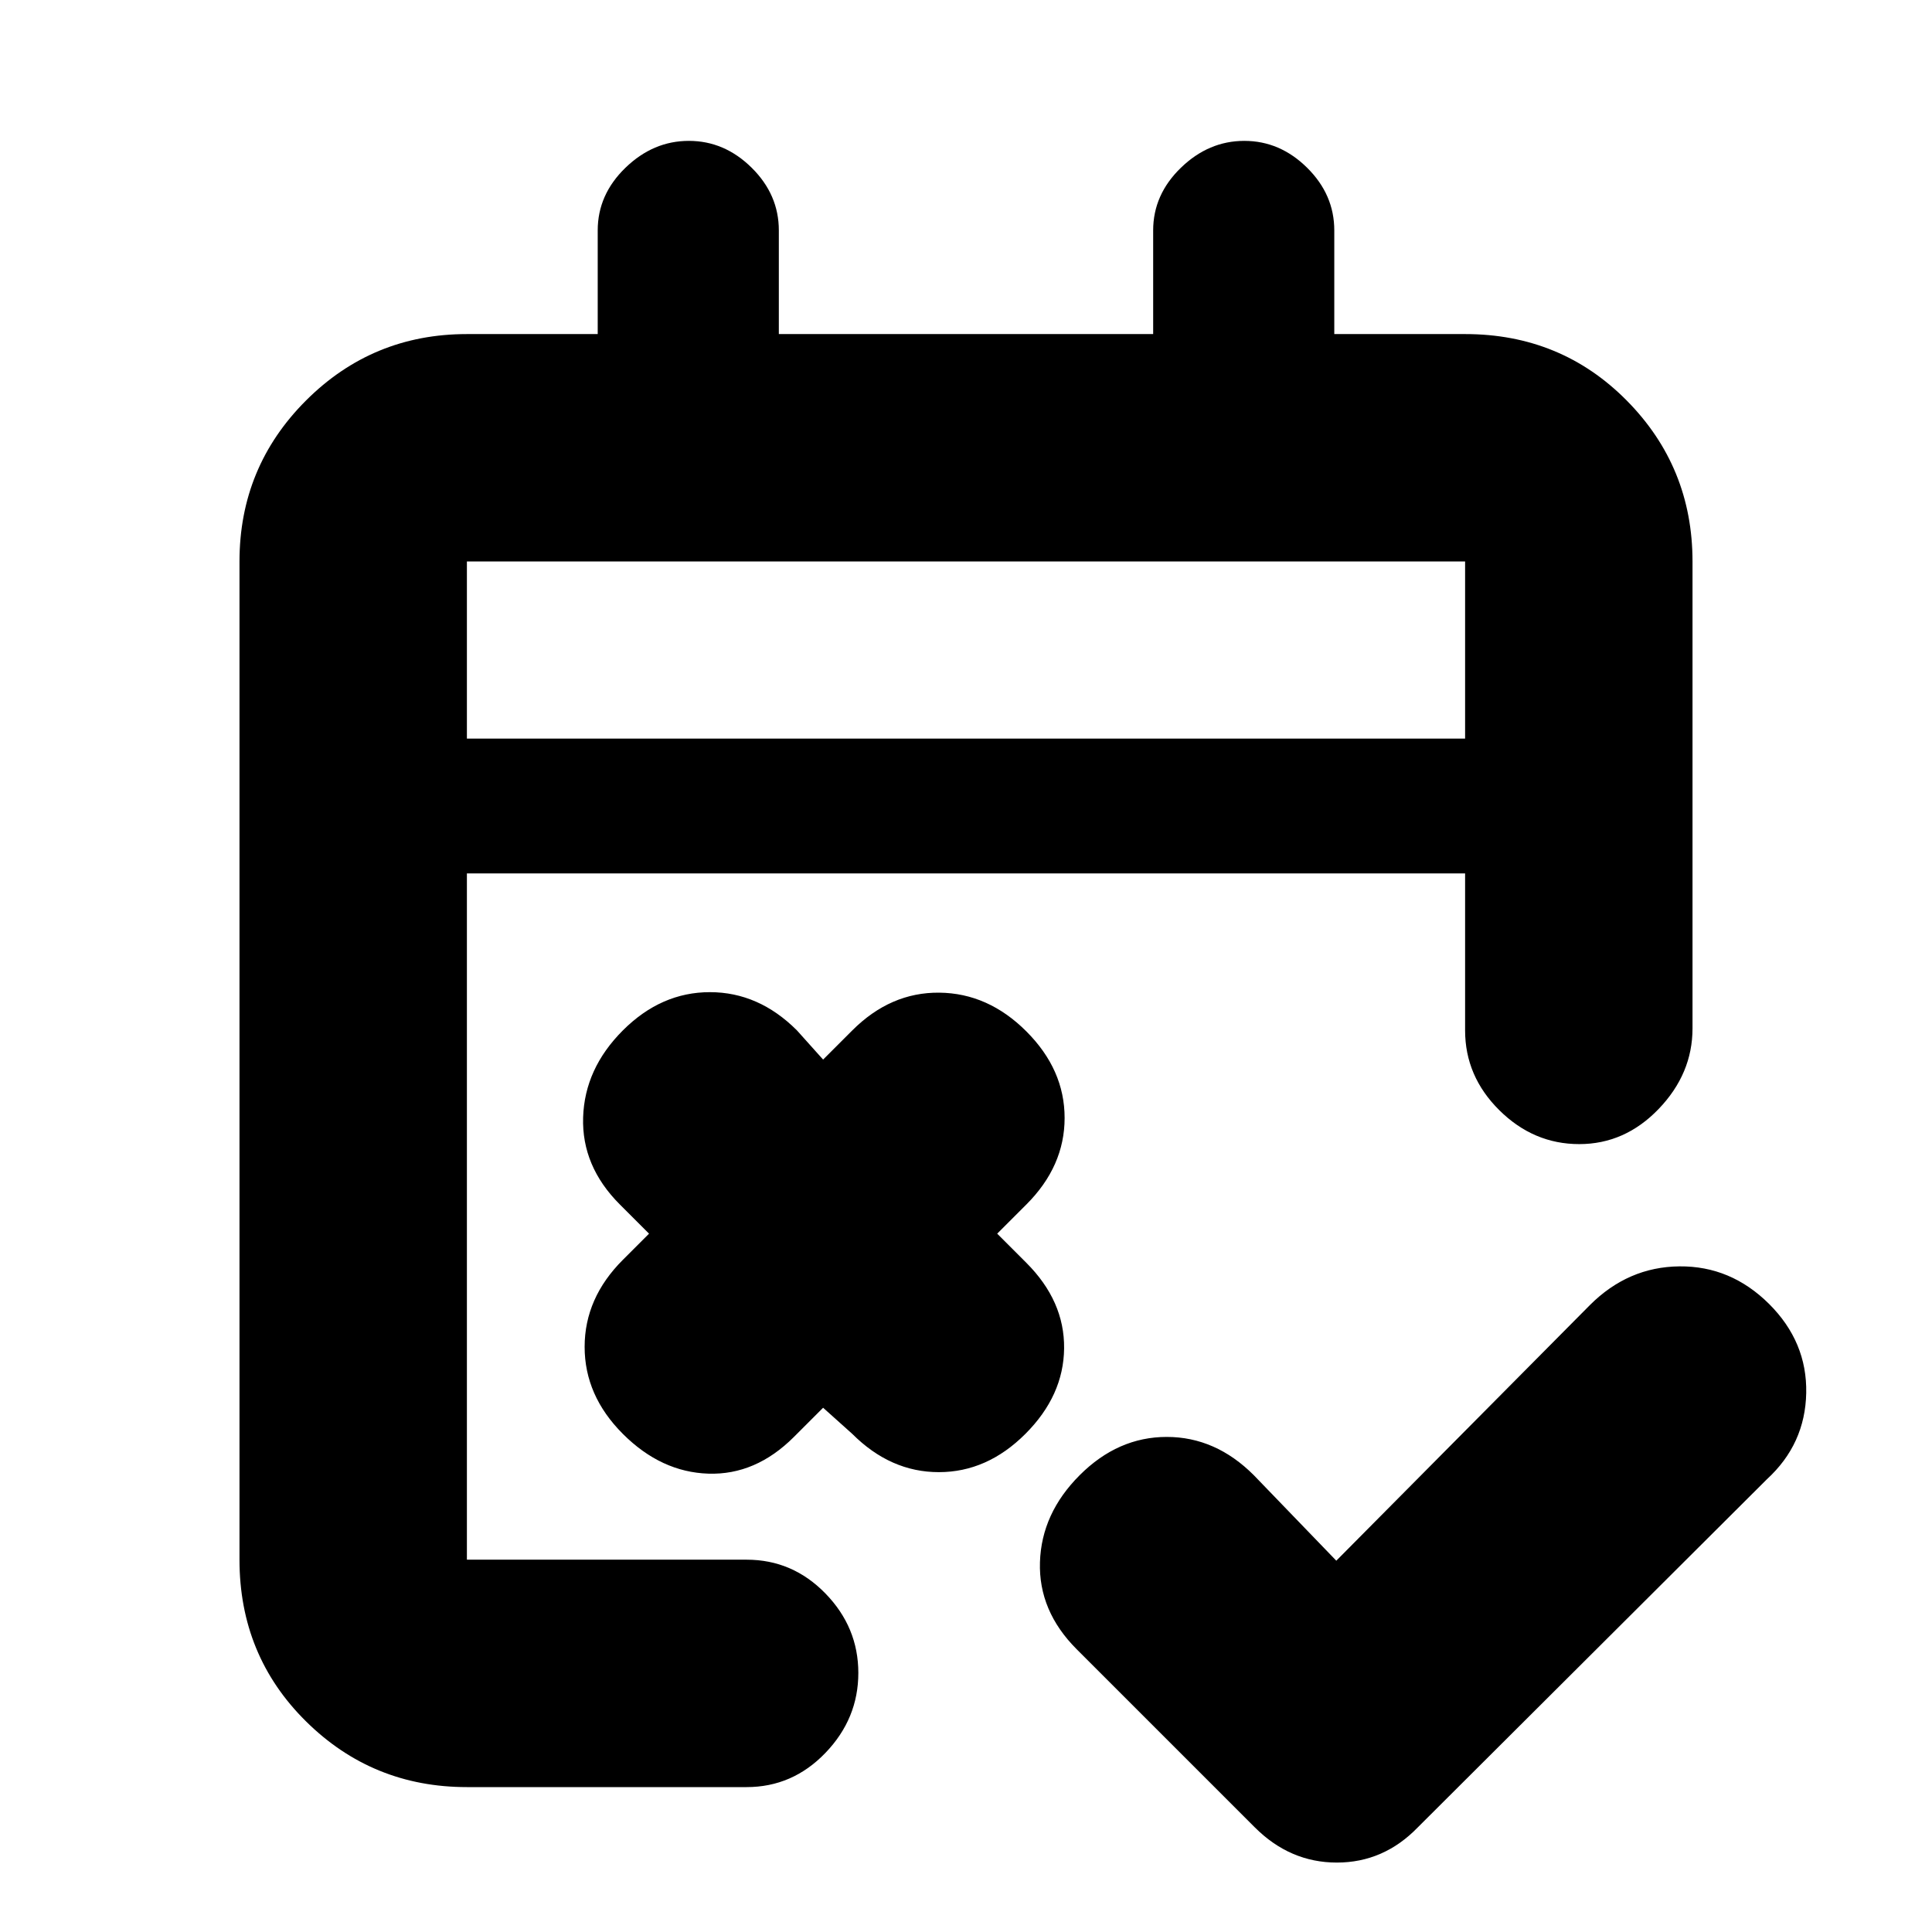 <svg xmlns="http://www.w3.org/2000/svg" height="20" viewBox="0 -960 960 960" width="20"><path d="m664-184.5 126-127q19-19 44.5-19.25t44.54 18.66q18.96 18.9 18.46 44.27Q897-242.44 878-225L704.5-52q-16.95 17.5-40.23 17.5Q641-34.5 623.5-52L535-140.5q-19-19-18.25-43.25T536.5-227q19-19 43.25-19T623-227l41 42.5Zm-255-76L394.5-246q-19 19-42.5 18.25t-42.5-19.75q-19-19-19-43.25t19-43.25l13-13-14.5-14.5q-19-19-18.25-43.25T309.5-448q19-19 43.25-19T396-448l13 14.5 14.5-14.5q19-19 43.25-18.75T510-447.5q19 19 19 43t-19 43L495.5-347l14.5 14.5q19 19 18.75 42.5t-19.25 42.5q-19 19-43 19t-43-19l-14.5-13ZM232-72q-46.94 0-79.97-32.68T119-185v-496q0-46.94 33.03-79.97T232-794h65v-51.5q0-17.8 13.79-31.15Q324.58-890 342.29-890t31.21 13.35Q387-863.3 387-845.5v51.5h186v-51.5q0-17.8 13.79-31.15Q600.58-890 618.29-890t31.21 13.35Q663-863.3 663-845.5v51.5h65q47.64 0 80.32 33.03Q841-727.94 841-681v232q0 22.5-16.79 40t-39.5 17.5q-22.71 0-39.71-16.85T728-448v-78H232v341h139q22.8 0 39.15 16.79 16.35 16.79 16.35 39.5T410.15-89Q393.8-72 371-72H232Zm0-521h496v-88H232v88Zm0 0v-88 88Z"/></svg>